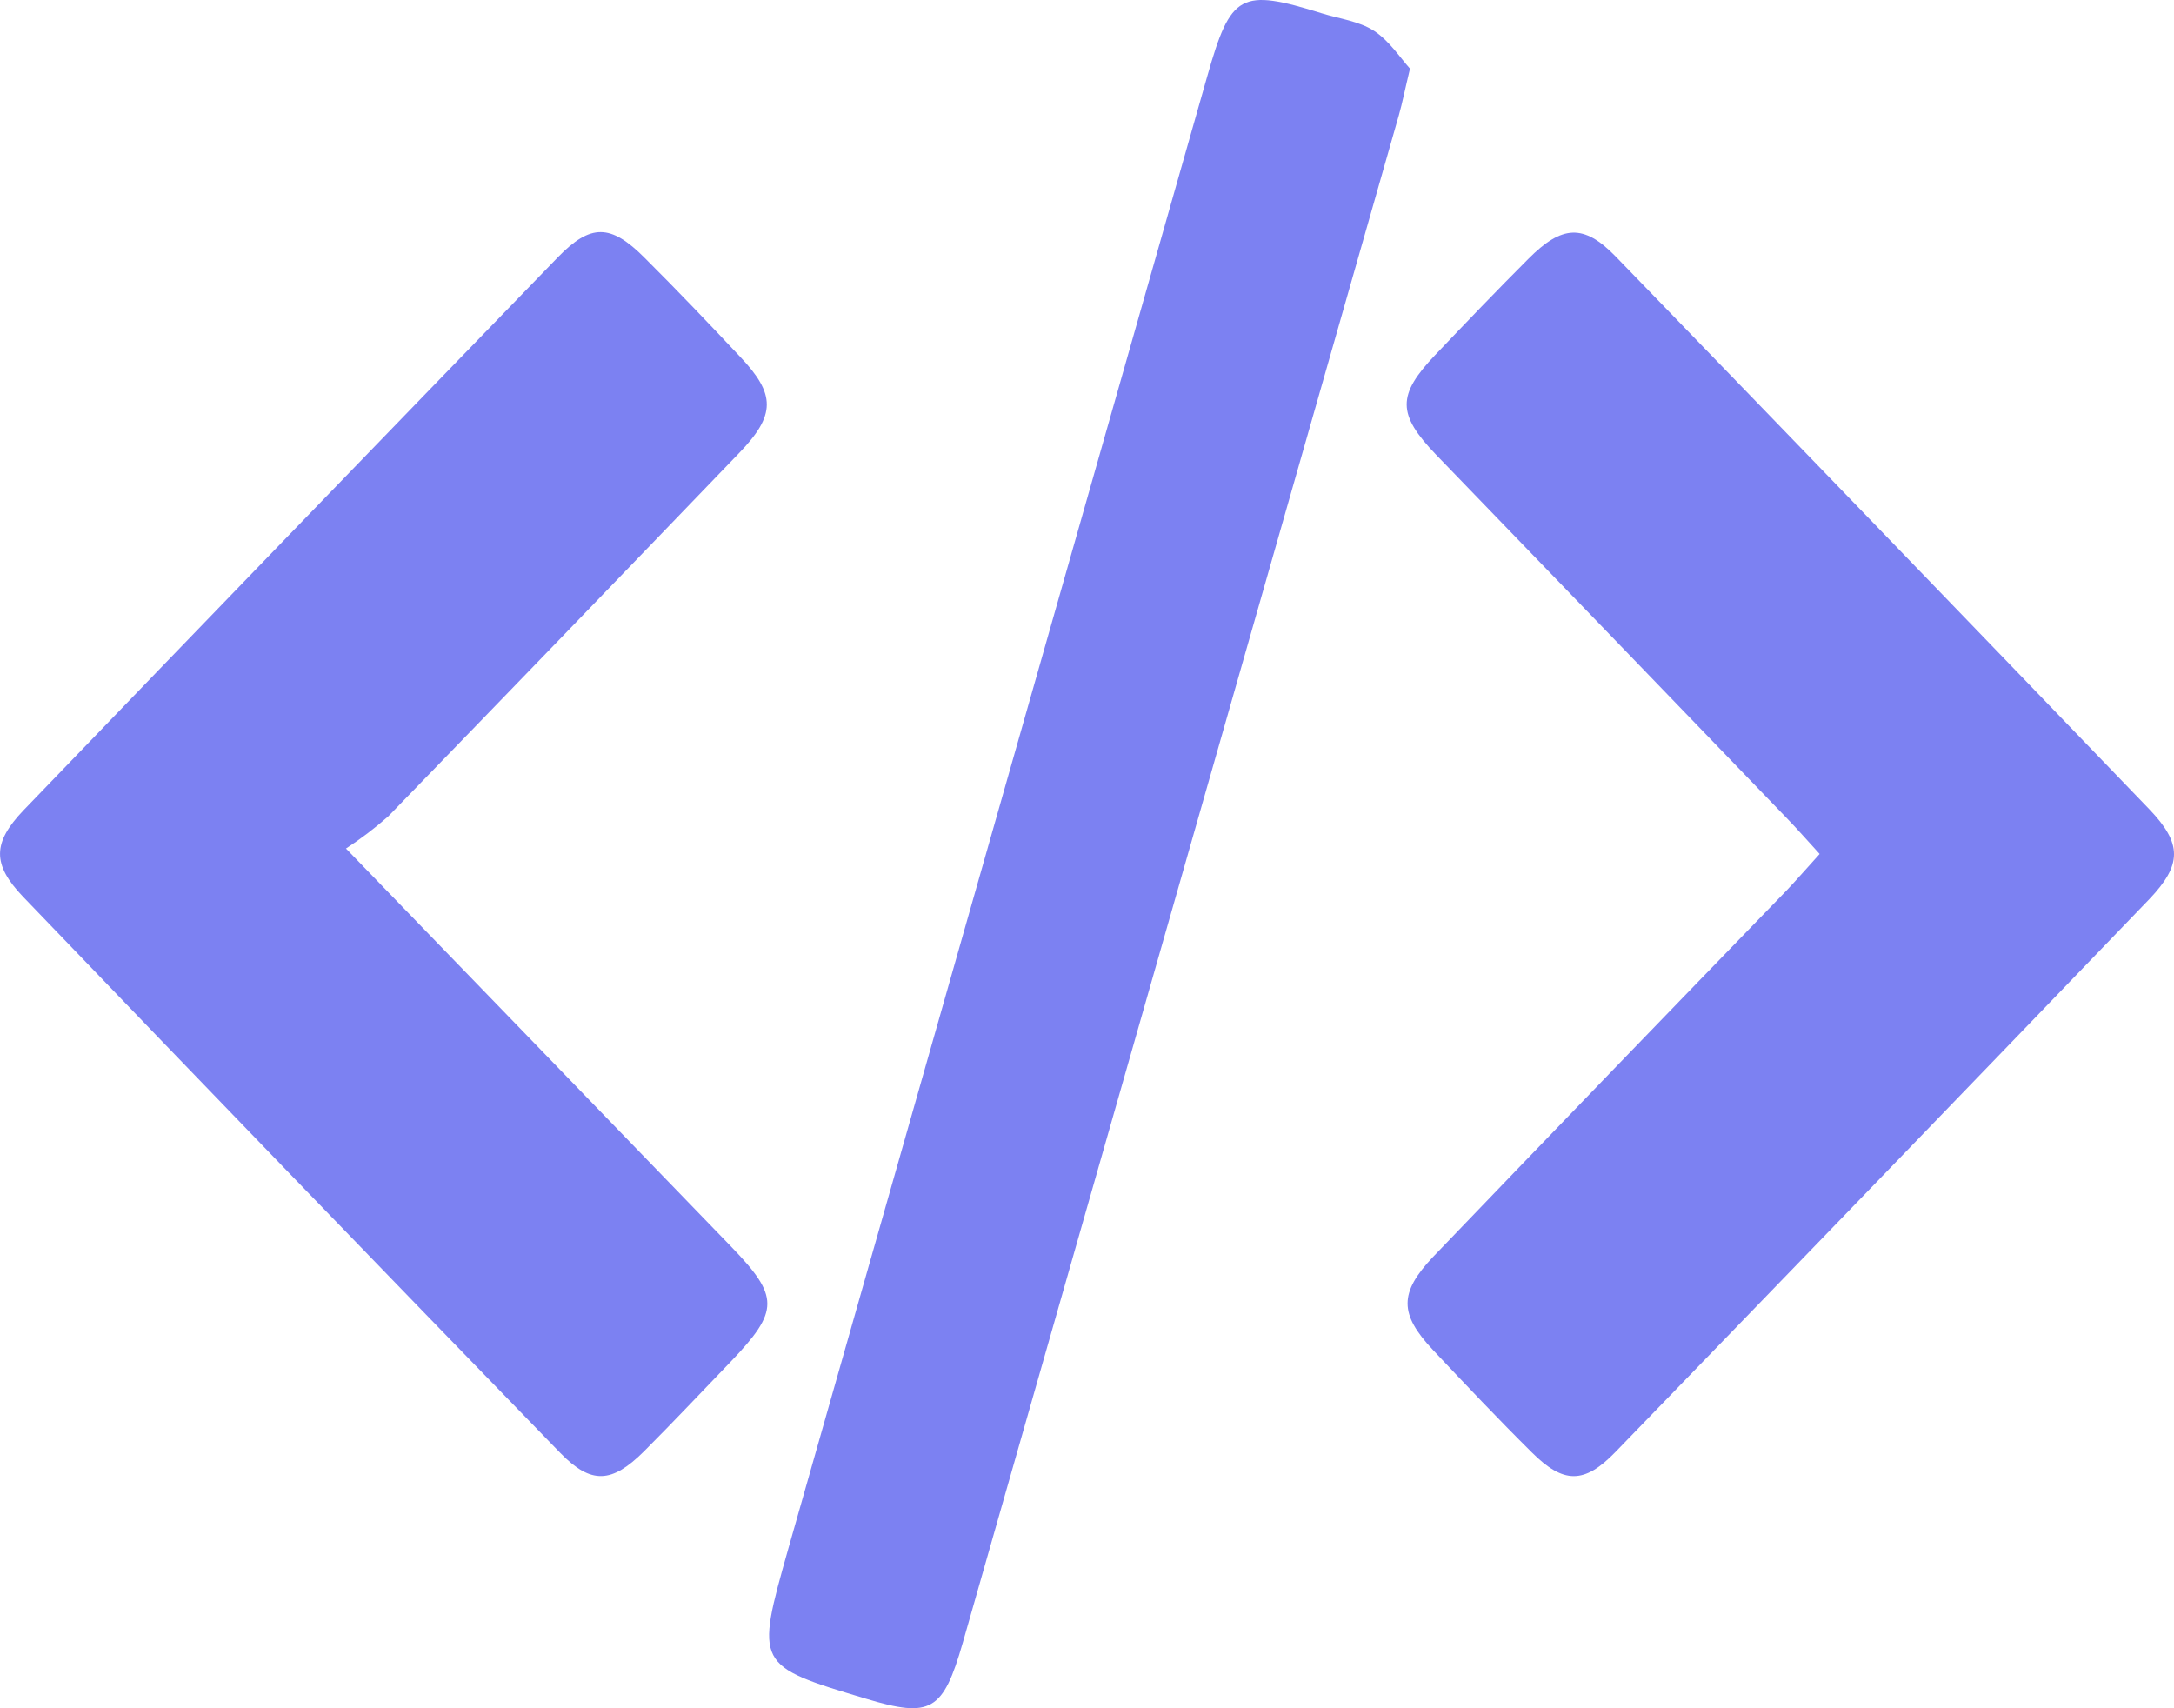 <svg xmlns:xlink="http://www.w3.org/1999/xlink" width="14" xmlns="http://www.w3.org/2000/svg" height="11" id="screenshot-f2f03a7a-f0dd-8004-8002-b3dd8e27ea9c" viewBox="0 0 14 11" style="-webkit-print-color-adjust: exact;" fill="none" version="1.1"><g id="shape-f2f03a7a-f0dd-8004-8002-b3dd8e27ea9c" rx="0" ry="0" style="fill: rgb(0, 0, 0);"><g id="shape-f2f03a7a-f0dd-8004-8002-b3dd8e285654" rx="0" ry="0" style="fill: rgb(0, 0, 0);"><g id="shape-f2f03a7a-f0dd-8004-8002-b3dd8e288e25" rx="0" ry="0" style="fill: rgb(0, 0, 0);"><g id="shape-f2f03a7a-f0dd-8004-8002-b3dd8e2977d6"><g class="fills" id="fills-f2f03a7a-f0dd-8004-8002-b3dd8e2977d6"><path rx="0" ry="0" d="M2.228,5.464C3.097,6.362,3.903,7.194,4.707,8.026C5.020,8.350,5.019,8.440,4.707,8.767C4.521,8.960,4.337,9.156,4.147,9.346C3.940,9.552,3.807,9.560,3.609,9.357C2.452,8.166,1.298,6.972,0.149,5.775C-0.051,5.566,-0.049,5.427,0.153,5.216C1.297,4.028,2.443,2.842,3.591,1.658C3.804,1.438,3.933,1.442,4.149,1.658C4.365,1.873,4.564,2.082,4.767,2.298C4.996,2.540,4.996,2.672,4.760,2.917C4.008,3.699,3.255,4.479,2.500,5.257C2.414,5.333,2.323,5.402,2.228,5.464ZZ" style="fill: rgb(124, 129, 242); fill-opacity: 1;"/></g></g><g id="shape-f2f03a7a-f0dd-8004-8002-b3dd8e29adca"><g class="fills" id="fills-f2f03a7a-f0dd-8004-8002-b3dd8e29adca"><path rx="0" ry="0" d="M11.718,5.499C11.640,5.414,11.574,5.338,11.505,5.267C10.752,4.486,10.000,3.706,9.246,2.926C8.997,2.666,8.997,2.544,9.242,2.286C9.440,2.078,9.639,1.870,9.843,1.666C10.059,1.449,10.199,1.440,10.404,1.651C11.551,2.835,12.697,4.022,13.841,5.211C14.053,5.433,14.053,5.567,13.841,5.790C12.697,6.979,11.551,8.165,10.403,9.350C10.202,9.558,10.068,9.555,9.865,9.353C9.647,9.137,9.438,8.916,9.228,8.693C9.010,8.461,9.010,8.325,9.228,8.094C9.985,7.305,10.745,6.518,11.506,5.733C11.574,5.661,11.640,5.585,11.718,5.499ZZ" style="fill: rgb(124, 129, 242); fill-opacity: 1;"/></g></g><g id="shape-f2f03a7a-f0dd-8004-8002-b3dd8e2a13c2"><g class="fills" id="fills-f2f03a7a-f0dd-8004-8002-b3dd8e2a13c2"><path rx="0" ry="0" d="M9.080,0.442C9.047,0.579,9.031,0.662,9.008,0.743C8.072,4.022,7.136,7.300,6.200,10.578C6.073,11.020,5.994,11.064,5.578,10.939C4.864,10.725,4.864,10.725,5.076,9.974C5.975,6.813,6.875,3.651,7.775,0.489C7.926,-0.042,7.988,-0.077,8.513,0.086C8.626,0.121,8.752,0.136,8.849,0.199C8.946,0.262,9.017,0.372,9.080,0.442ZZ" style="fill: rgb(124, 129, 242); fill-opacity: 1;"/></g></g></g></g></g></svg>
